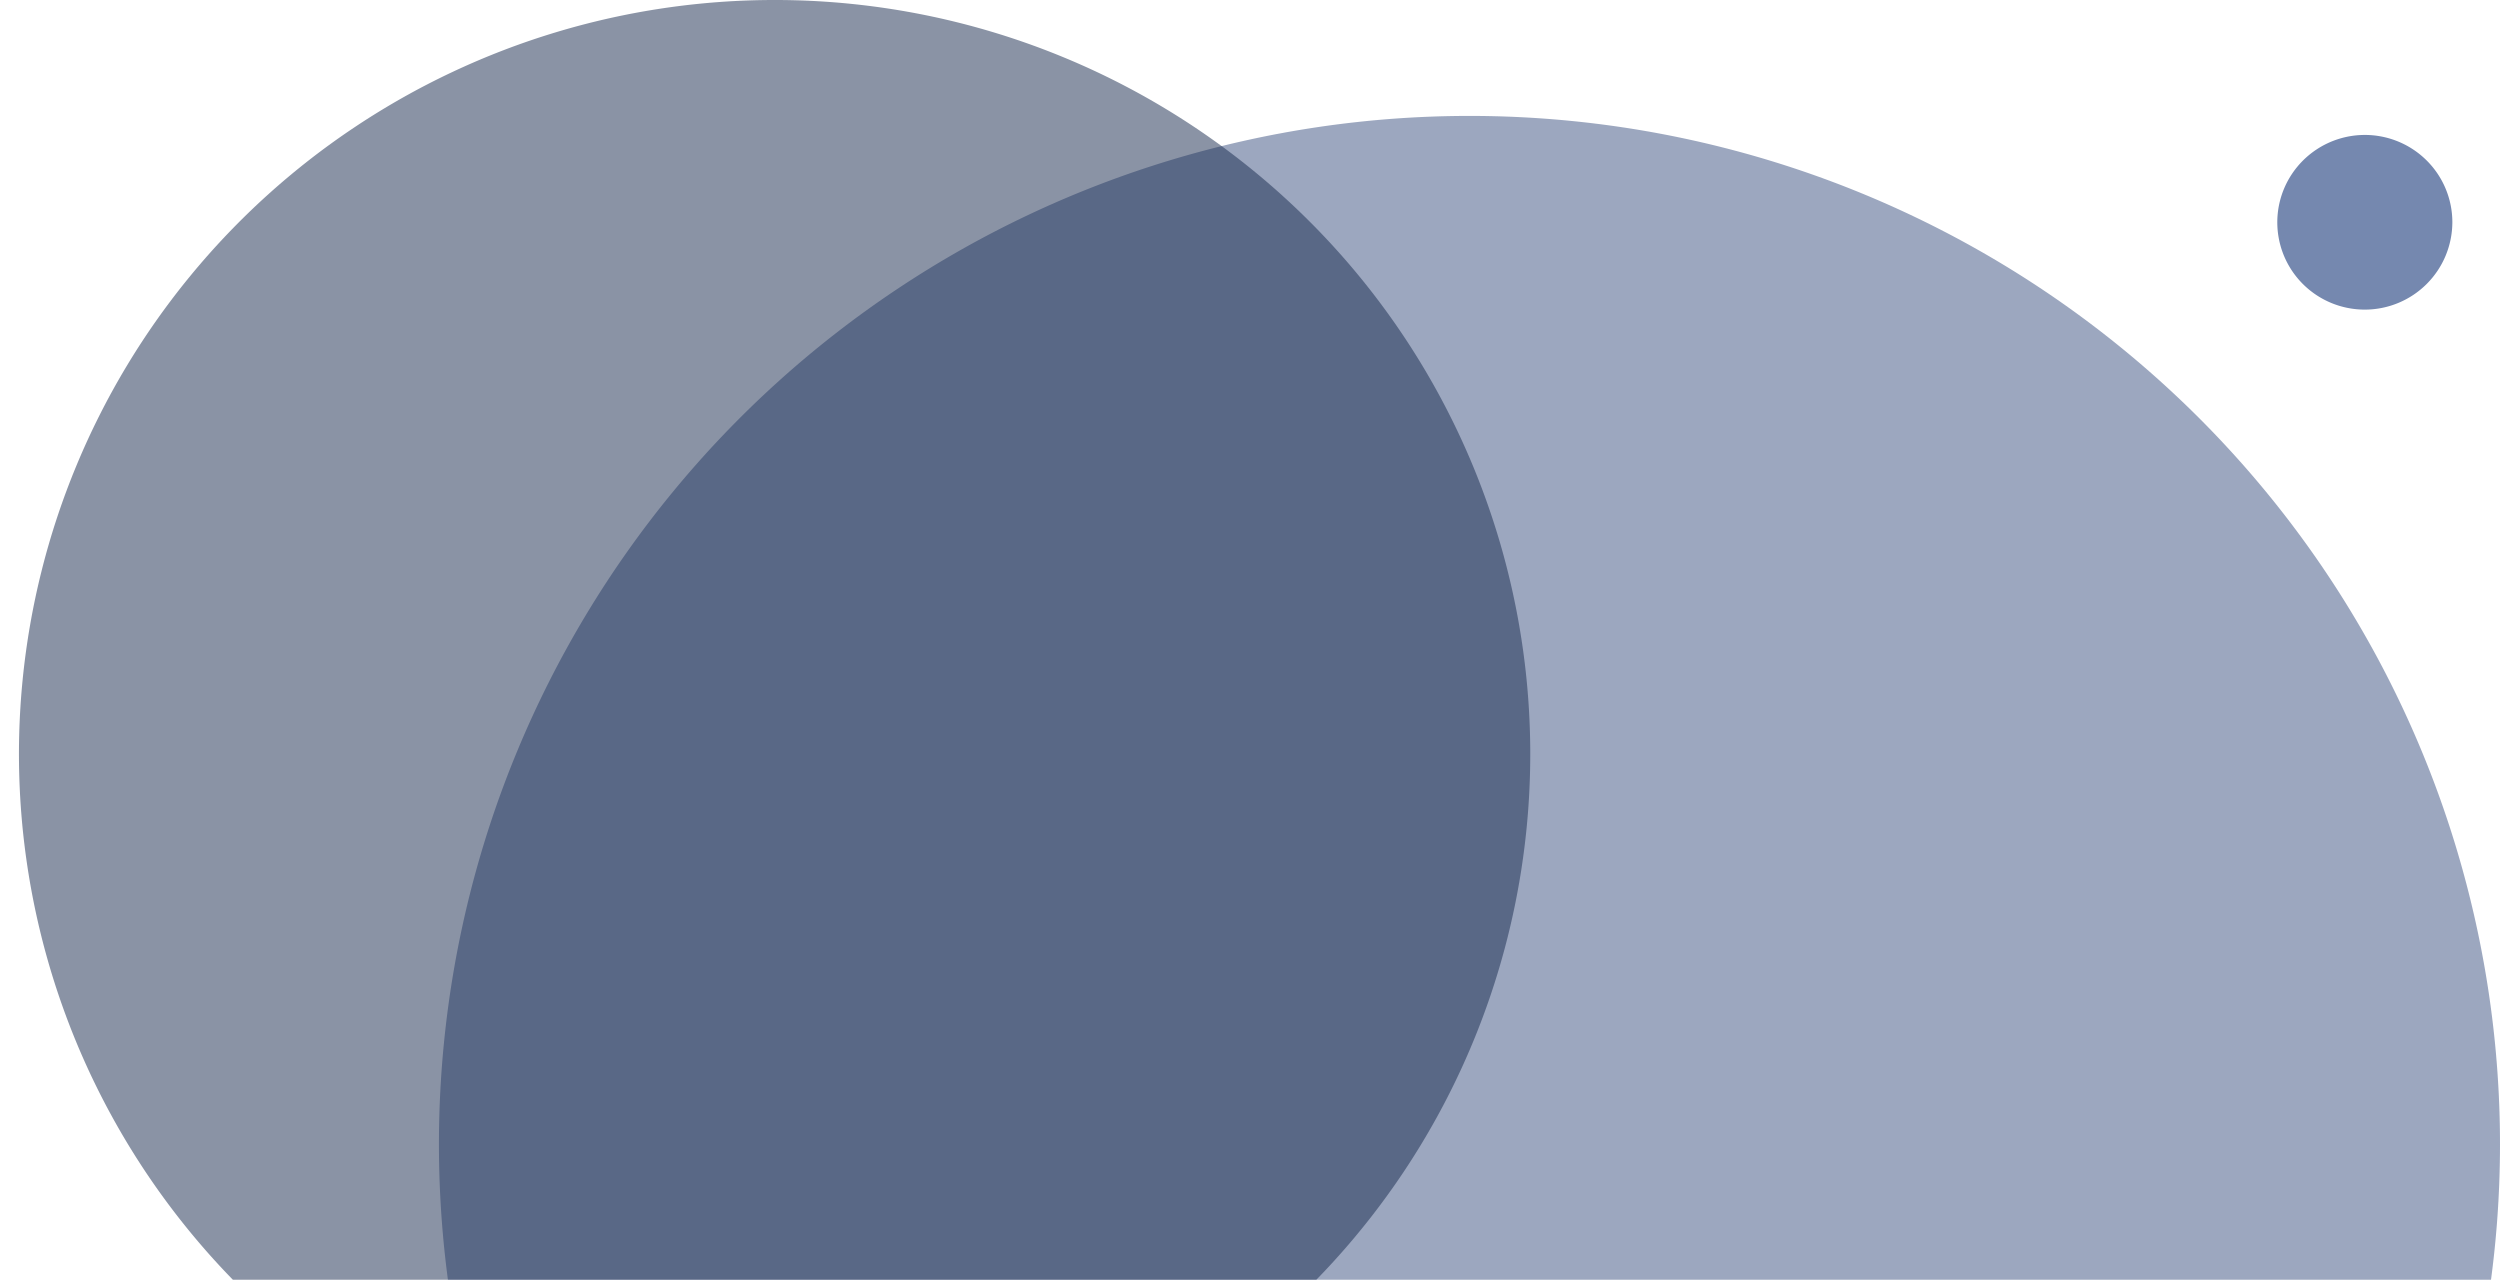 <svg width="84" height="43" viewBox="0 0 84 43" fill="none" xmlns="http://www.w3.org/2000/svg"><path fill-rule="evenodd" clip-rule="evenodd" d="M49.374 3.895a34.678 34.678 0 00-19.237 5.823 34.57 34.57 0 00-12.753 15.506 34.484 34.484 0 00-1.97 19.964A34.529 34.529 0 0024.89 62.88a34.65 34.65 0 0017.729 9.456 34.695 34.695 0 0020.006-1.966 34.61 34.61 0 0015.54-12.726A34.5 34.5 0 0084 38.447a34.516 34.516 0 00-10.142-24.432 34.664 34.664 0 00-24.484-10.12z" fill="#495E89" opacity=".54"/><path fill-rule="evenodd" clip-rule="evenodd" d="M79.458 4.534a2.946 2.946 0 00-2.717 1.813 2.93 2.93 0 00.638 3.198 2.943 2.943 0 005.02-2.078c0-.778-.31-1.524-.862-2.074a2.944 2.944 0 00-2.079-.859z" fill="#7588AF"/><path fill-rule="evenodd" clip-rule="evenodd" d="M26.03 0a25.428 25.428 0 00-14.108 4.27A25.348 25.348 0 002.57 15.64a25.287 25.287 0 00-1.445 14.639 25.32 25.32 0 006.949 12.973 25.407 25.407 0 0013 6.934 25.44 25.44 0 0014.67-1.442 25.379 25.379 0 0011.395-9.333 25.297 25.297 0 00-3.158-31.99A25.415 25.415 0 0026.03 0z" fill="#1A2B4F" opacity=".51"/></svg>